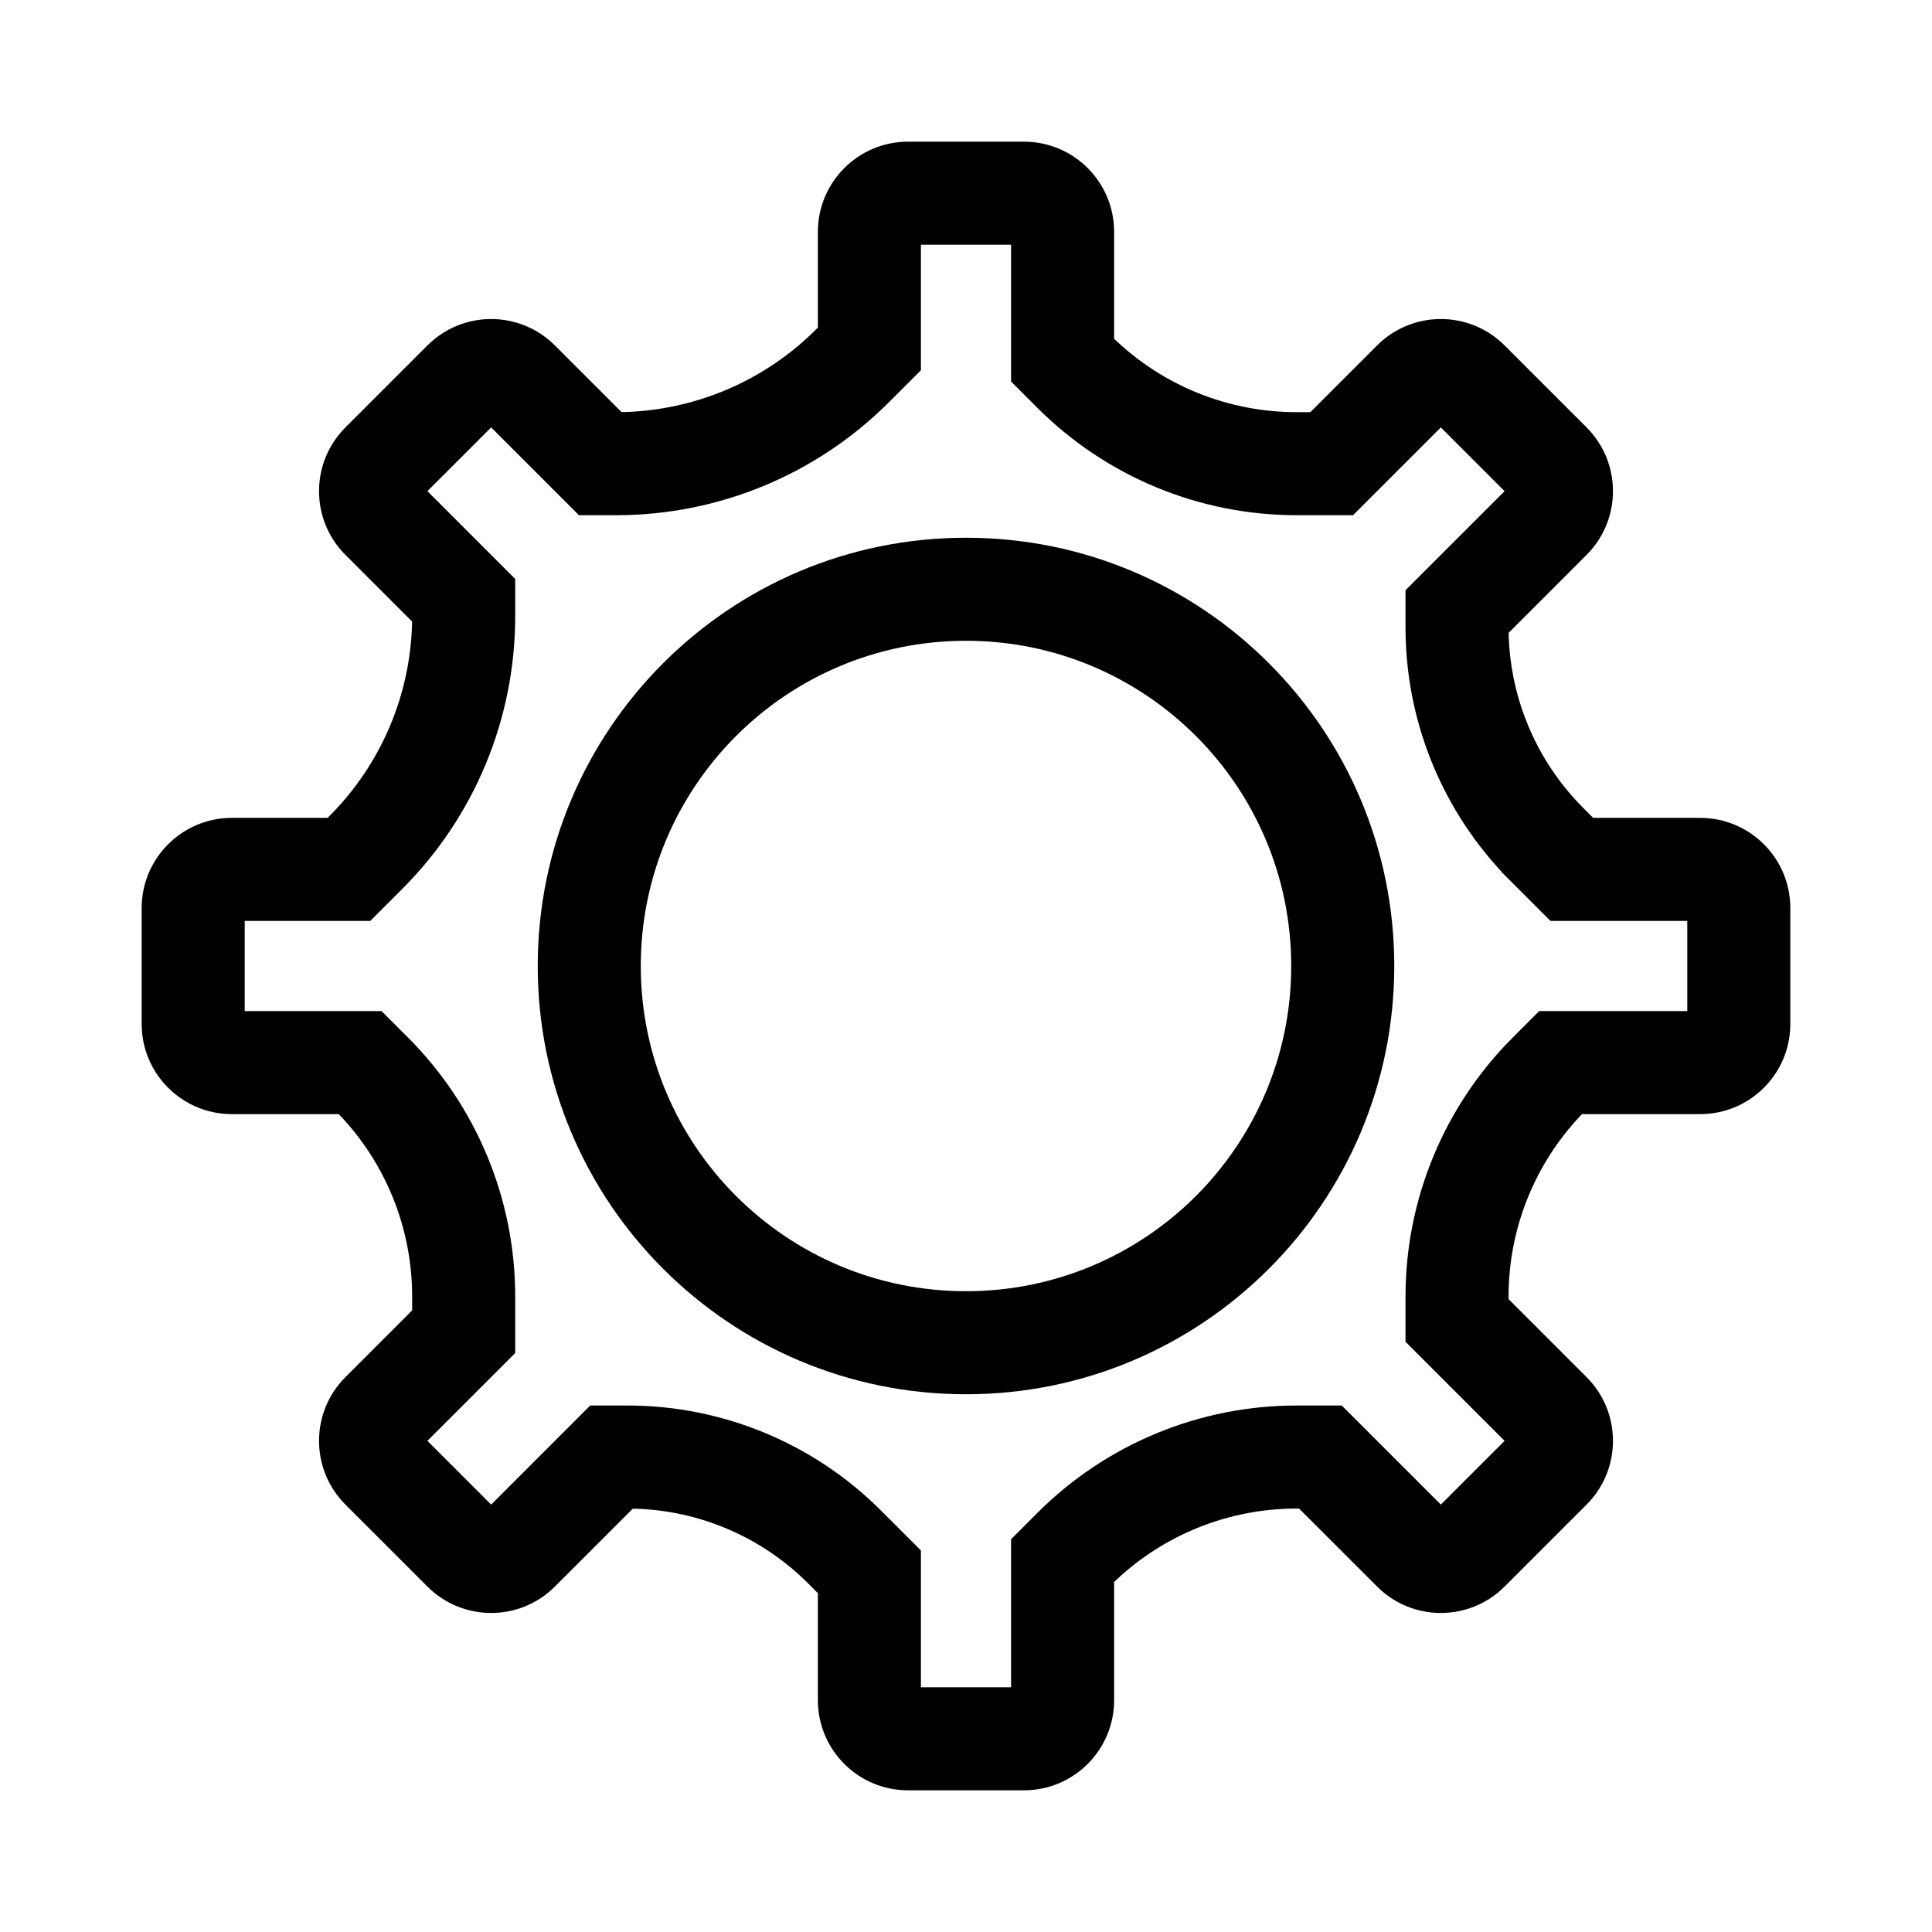 <svg width="75" height="75" viewBox="0 0 75 75" fill="none" xmlns="http://www.w3.org/2000/svg">
<path fill-rule="evenodd" clip-rule="evenodd" d="M37.5 20.875C28.318 20.875 20.875 28.318 20.875 37.5C20.875 46.682 28.318 54.125 37.5 54.125C46.682 54.125 54.125 46.682 54.125 37.5C54.125 28.318 46.682 20.875 37.5 20.875ZM24.875 37.5C24.875 30.527 30.527 24.875 37.5 24.875C44.473 24.875 50.125 30.527 50.125 37.5C50.125 44.473 44.473 50.125 37.5 50.125C30.527 50.125 24.875 44.473 24.875 37.5Z" fill="black"/>
<path fill-rule="evenodd" clip-rule="evenodd" d="M66 31.75H61.846L61.465 31.368C59.655 29.558 58.617 27.12 58.565 24.567L61.59 21.541C62.957 20.175 62.957 17.959 61.59 16.592L58.408 13.41C57.041 12.043 54.825 12.043 53.458 13.41L50.868 16H50.329C47.687 16 45.151 14.977 43.25 13.151V9C43.25 7.067 41.683 5.5 39.75 5.5H35.25C33.317 5.5 31.75 7.067 31.75 9V12.716L31.678 12.789C29.67 14.796 26.964 15.945 24.13 15.998L21.541 13.41C20.174 12.043 17.959 12.043 16.592 13.41L13.41 16.592C12.043 17.959 12.043 20.175 13.41 21.541L15.998 24.13C15.945 26.964 14.796 29.67 12.789 31.678L12.716 31.75H9C7.067 31.75 5.5 33.317 5.5 35.25V39.75C5.5 41.683 7.067 43.25 9 43.25H13.151C14.977 45.151 16 47.687 16 50.328V50.868L13.41 53.459C12.043 54.825 12.043 57.041 13.41 58.408L16.592 61.59C17.959 62.957 20.174 62.957 21.541 61.59L24.567 58.565C27.121 58.617 29.559 59.655 31.369 61.465L31.75 61.846V66C31.75 67.933 33.317 69.5 35.25 69.5H39.75C41.683 69.5 43.25 67.933 43.25 66V61.412C45.151 59.585 47.687 58.562 50.329 58.562H50.43L53.458 61.59C54.825 62.957 57.041 62.957 58.408 61.59L61.59 58.408C62.957 57.041 62.957 54.825 61.59 53.459L58.562 50.431V50.329C58.562 47.687 59.585 45.151 61.412 43.25H66C67.933 43.25 69.5 41.683 69.5 39.75V35.25C69.5 33.317 67.933 31.75 66 31.75ZM54.562 24.362C54.562 27.884 55.898 31.268 58.289 33.837L58.283 33.843L60.19 35.75H65.5V39.25H59.752L58.727 40.275C56.06 42.941 54.562 46.558 54.562 50.329V52.088L58.408 55.933L55.933 58.408L52.087 54.562H50.329C46.558 54.562 42.942 56.06 40.275 58.727L39.25 59.752V65.5H35.75V60.189L34.197 58.636C31.589 56.028 28.051 54.562 24.362 54.562H22.913L19.067 58.408L16.592 55.933L20 52.525V50.328C20 46.558 18.502 42.941 15.836 40.275L14.811 39.25H9.5V35.75H14.373L15.617 34.506C18.423 31.7 20 27.894 20 23.925V22.475L16.592 19.067L19.067 16.592L22.475 20H23.925C27.894 20 31.7 18.423 34.506 15.617L35.75 14.373V9.5H39.25V14.811L40.275 15.836C42.942 18.502 46.558 20 50.329 20H52.525L55.933 16.592L58.408 19.067L54.562 22.912V24.362Z" fill="black"/>
</svg>
